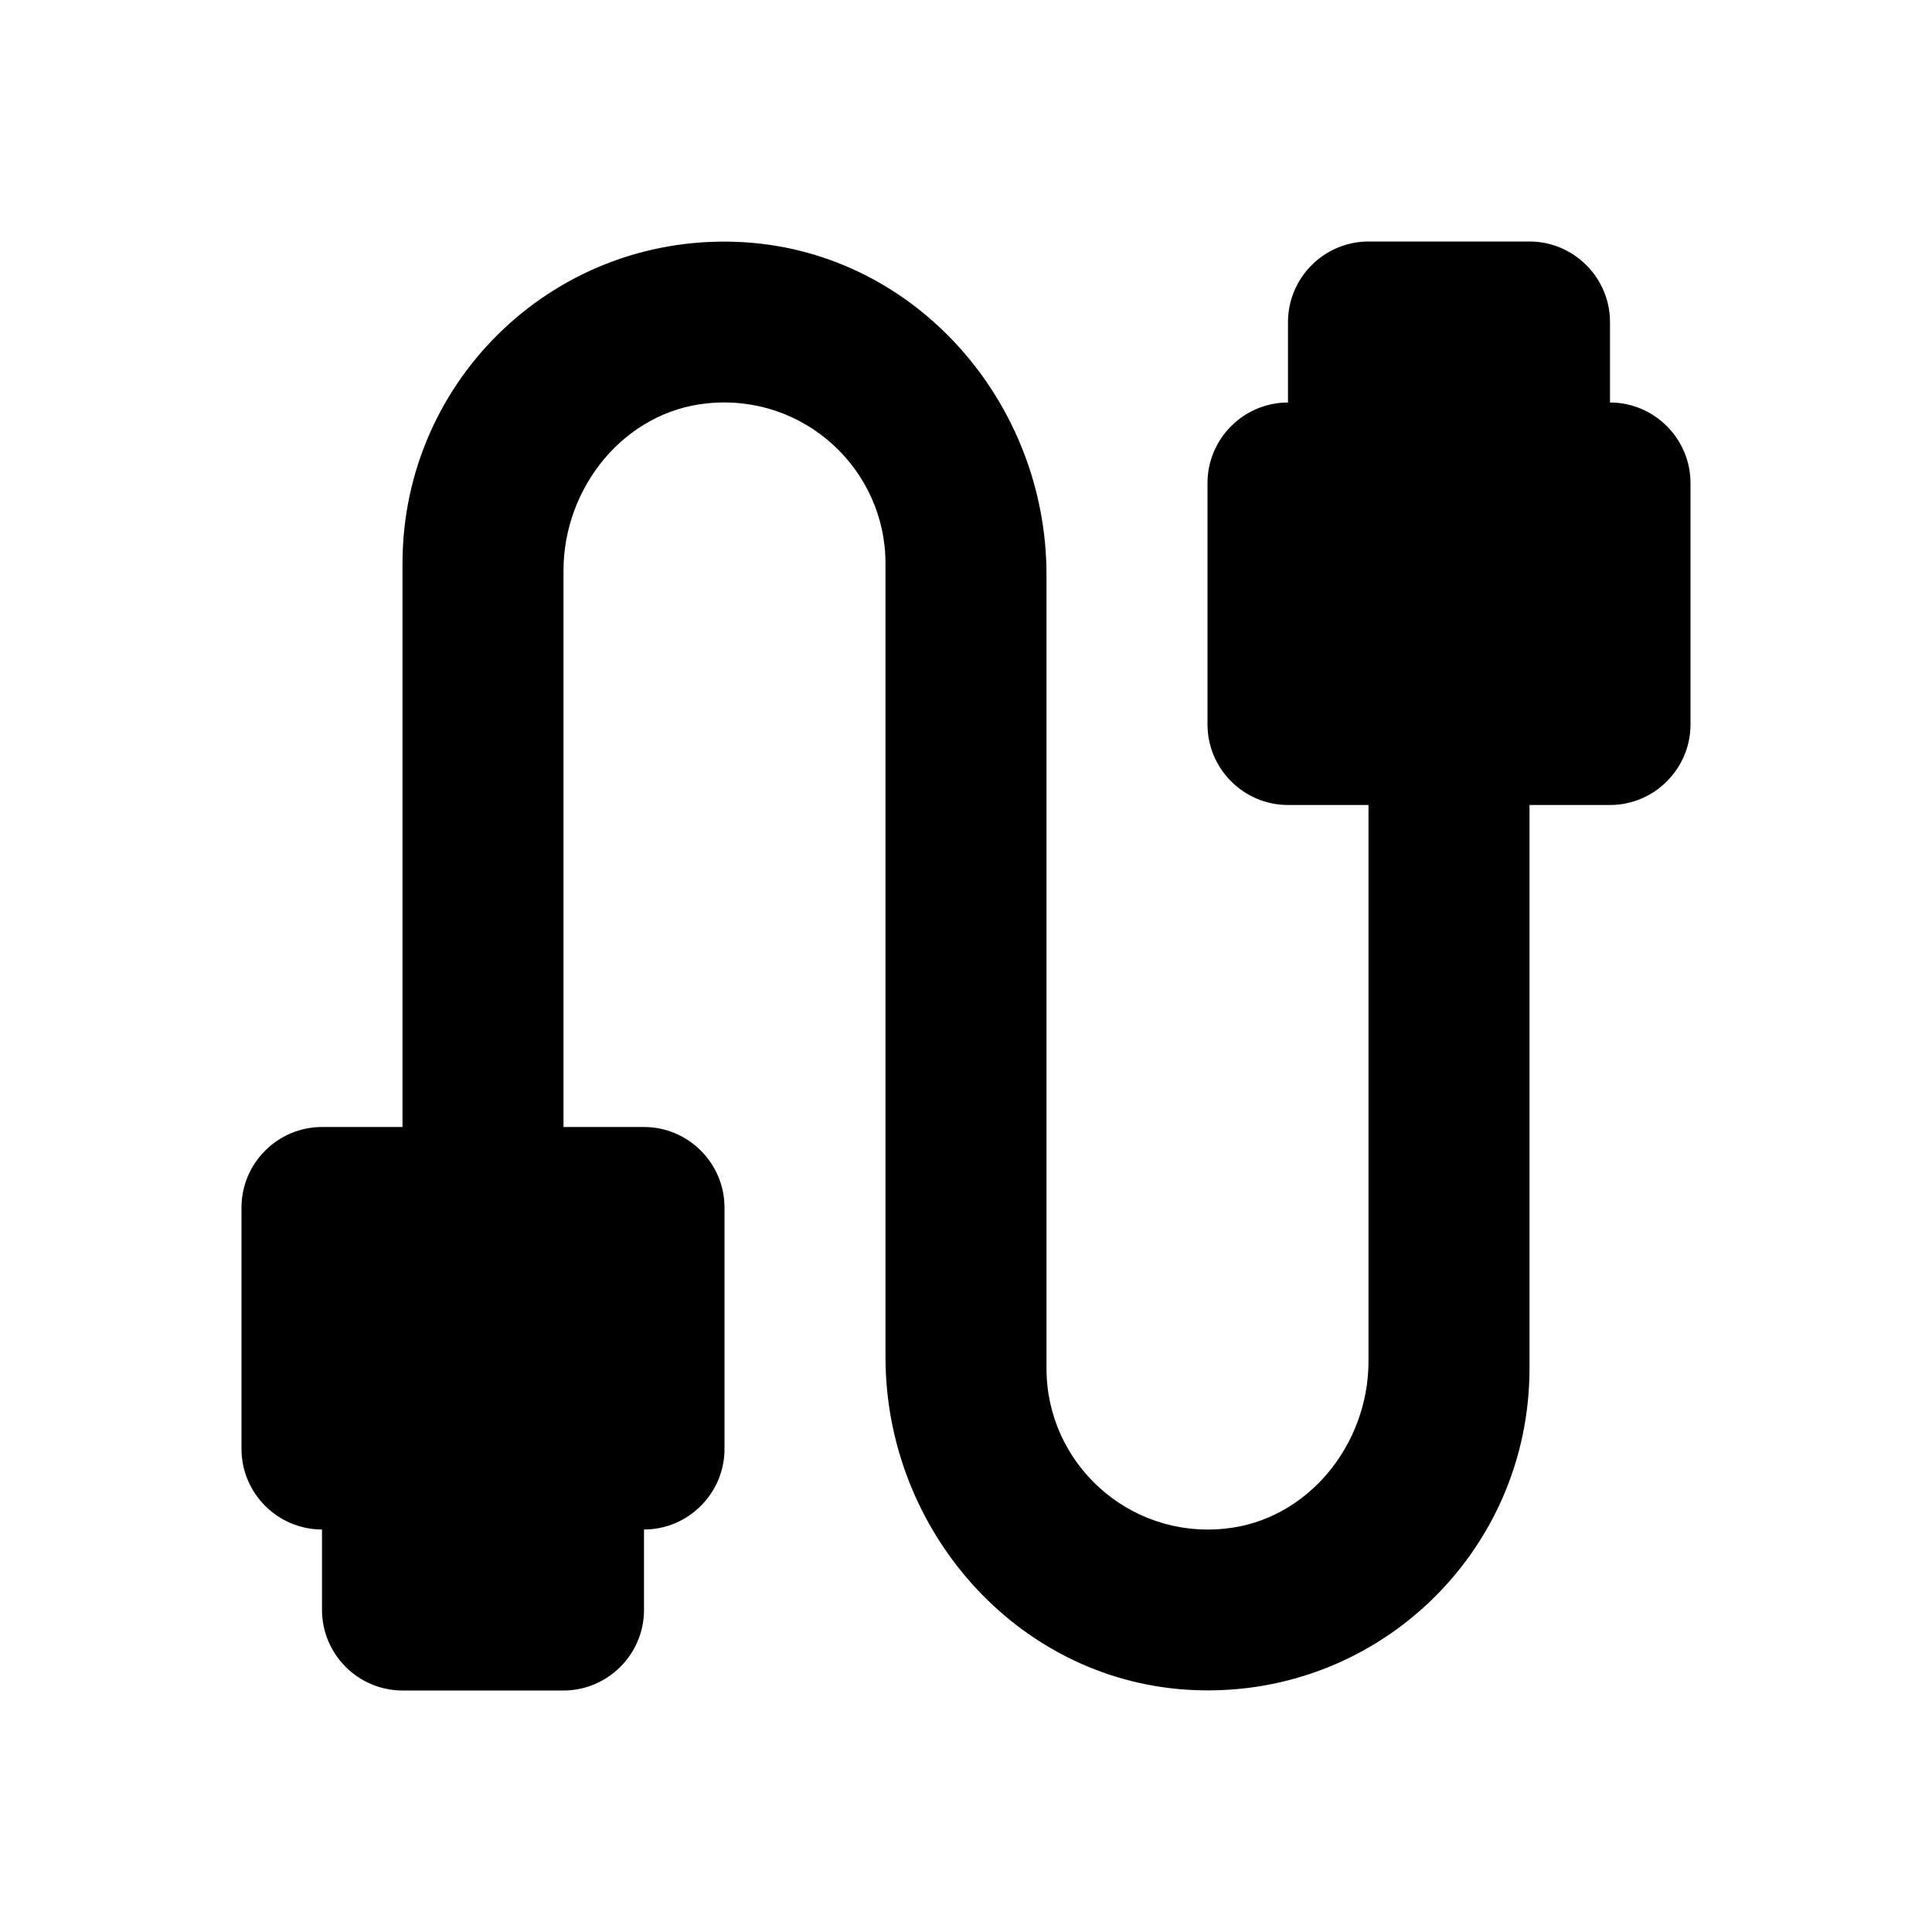 <svg fill="currentColor" xmlns="http://www.w3.org/2000/svg" enable-background="new 0 0 24 24" height="24" viewBox="0 0 24 24" width="24"><g><path d="M0,0h24v24H0V0z" fill="none"/></g><g><g><path d="M20,5V4c0-0.55-0.45-1-1-1h-2c-0.55,0-1,0.45-1,1v1h0c-0.55,0-1,0.45-1,1v3c0,0.55,0.45,1,1,1h1l0,6.91 c0,1.04-0.76,1.98-1.79,2.08C14.01,19.11,13,18.17,13,17l0-9.86c0-2.13-1.61-3.99-3.74-4.13C6.93,2.86,5,4.7,5,7v7H4 c-0.55,0-1,0.45-1,1v3c0,0.55,0.45,1,1,1h0v1c0,0.55,0.45,1,1,1h2c0.55,0,1-0.45,1-1v-1h0c0.55,0,1-0.45,1-1v-3c0-0.55-0.45-1-1-1 H7l0-6.91c0-1.04,0.76-1.98,1.79-2.08C9.99,4.89,11,5.83,11,7l0,9.86c0,2.13,1.61,3.99,3.74,4.13C17.07,21.14,19,19.3,19,17v-7h1 c0.55,0,1-0.45,1-1V6C21,5.45,20.55,5,20,5L20,5z"/></g></g></svg>
